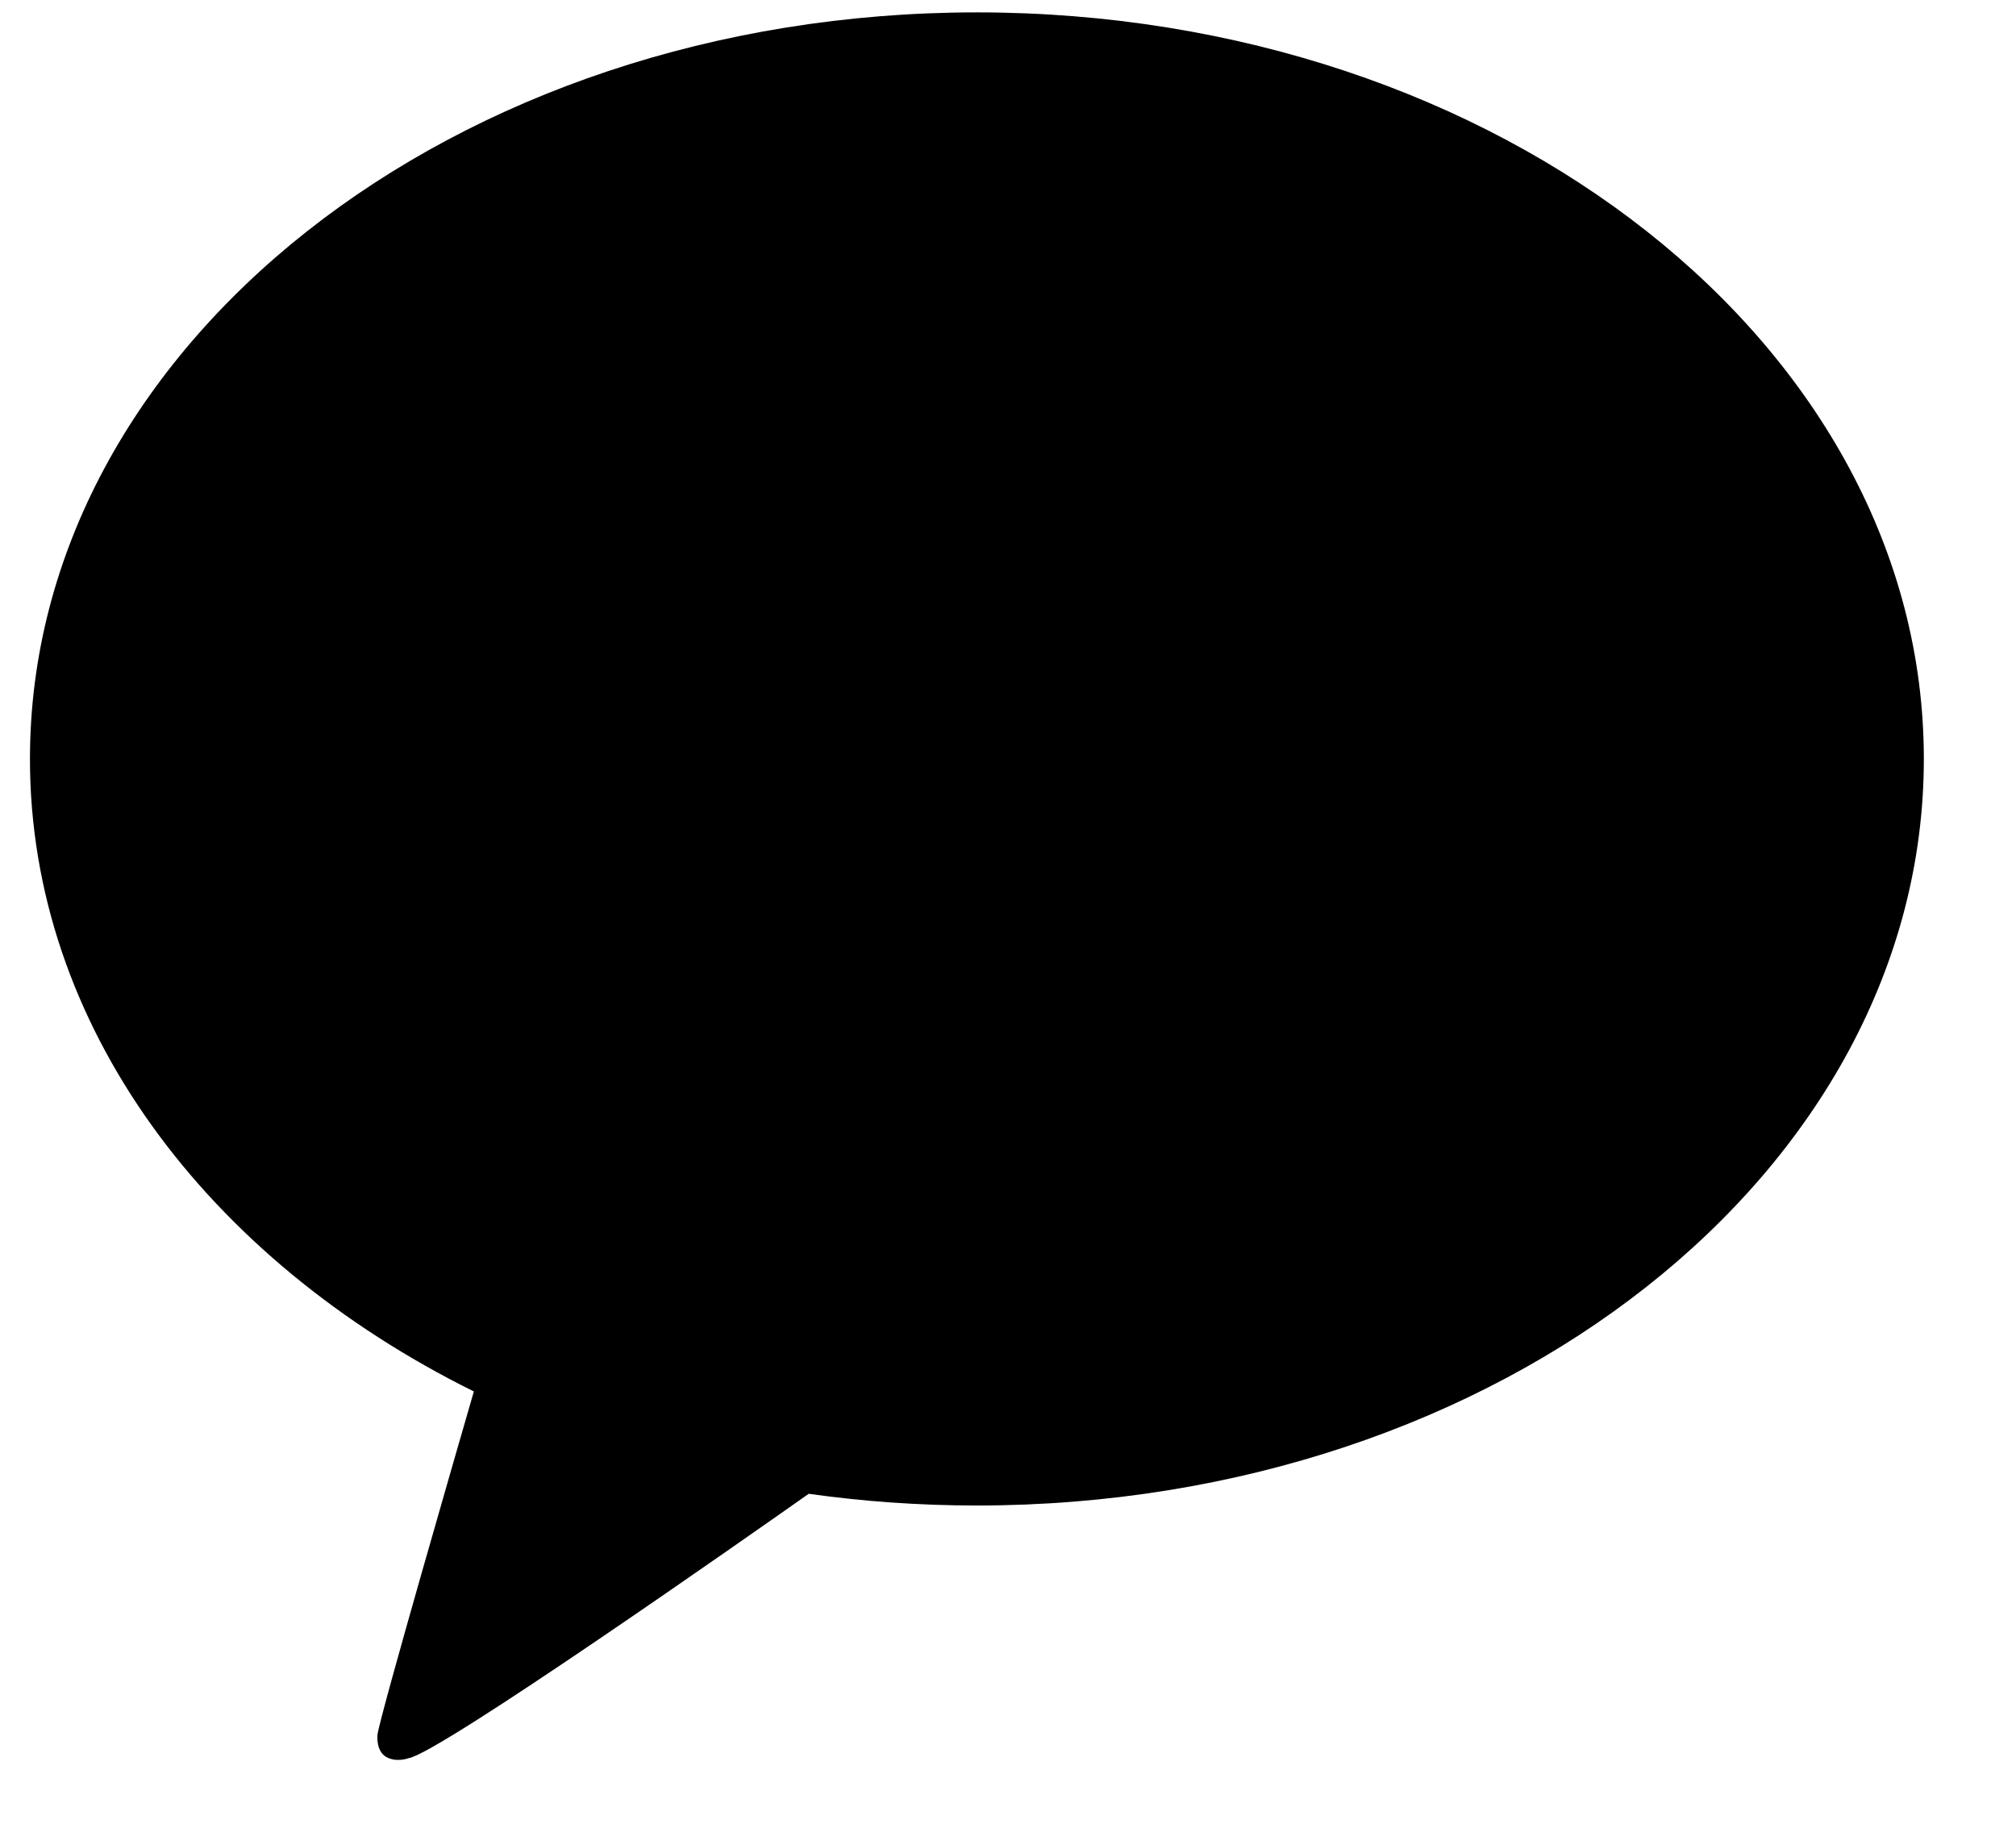 <svg width="21" height="19" viewBox="0 0 21 19" fill="none" xmlns="http://www.w3.org/2000/svg">
<path d="M10.176 0.129C4.729 0.129 0.312 3.611 0.312 7.906C0.312 10.683 2.159 13.12 4.936 14.495C4.785 15.017 3.965 17.848 3.932 18.07C3.932 18.07 3.913 18.237 4.021 18.301C4.129 18.364 4.256 18.315 4.256 18.315C4.567 18.272 7.855 15.962 8.424 15.561C8.993 15.641 9.578 15.683 10.176 15.683C15.623 15.683 20.04 12.201 20.04 7.906C20.04 3.611 15.623 0.129 10.176 0.129Z" fill="black"/>
</svg>
